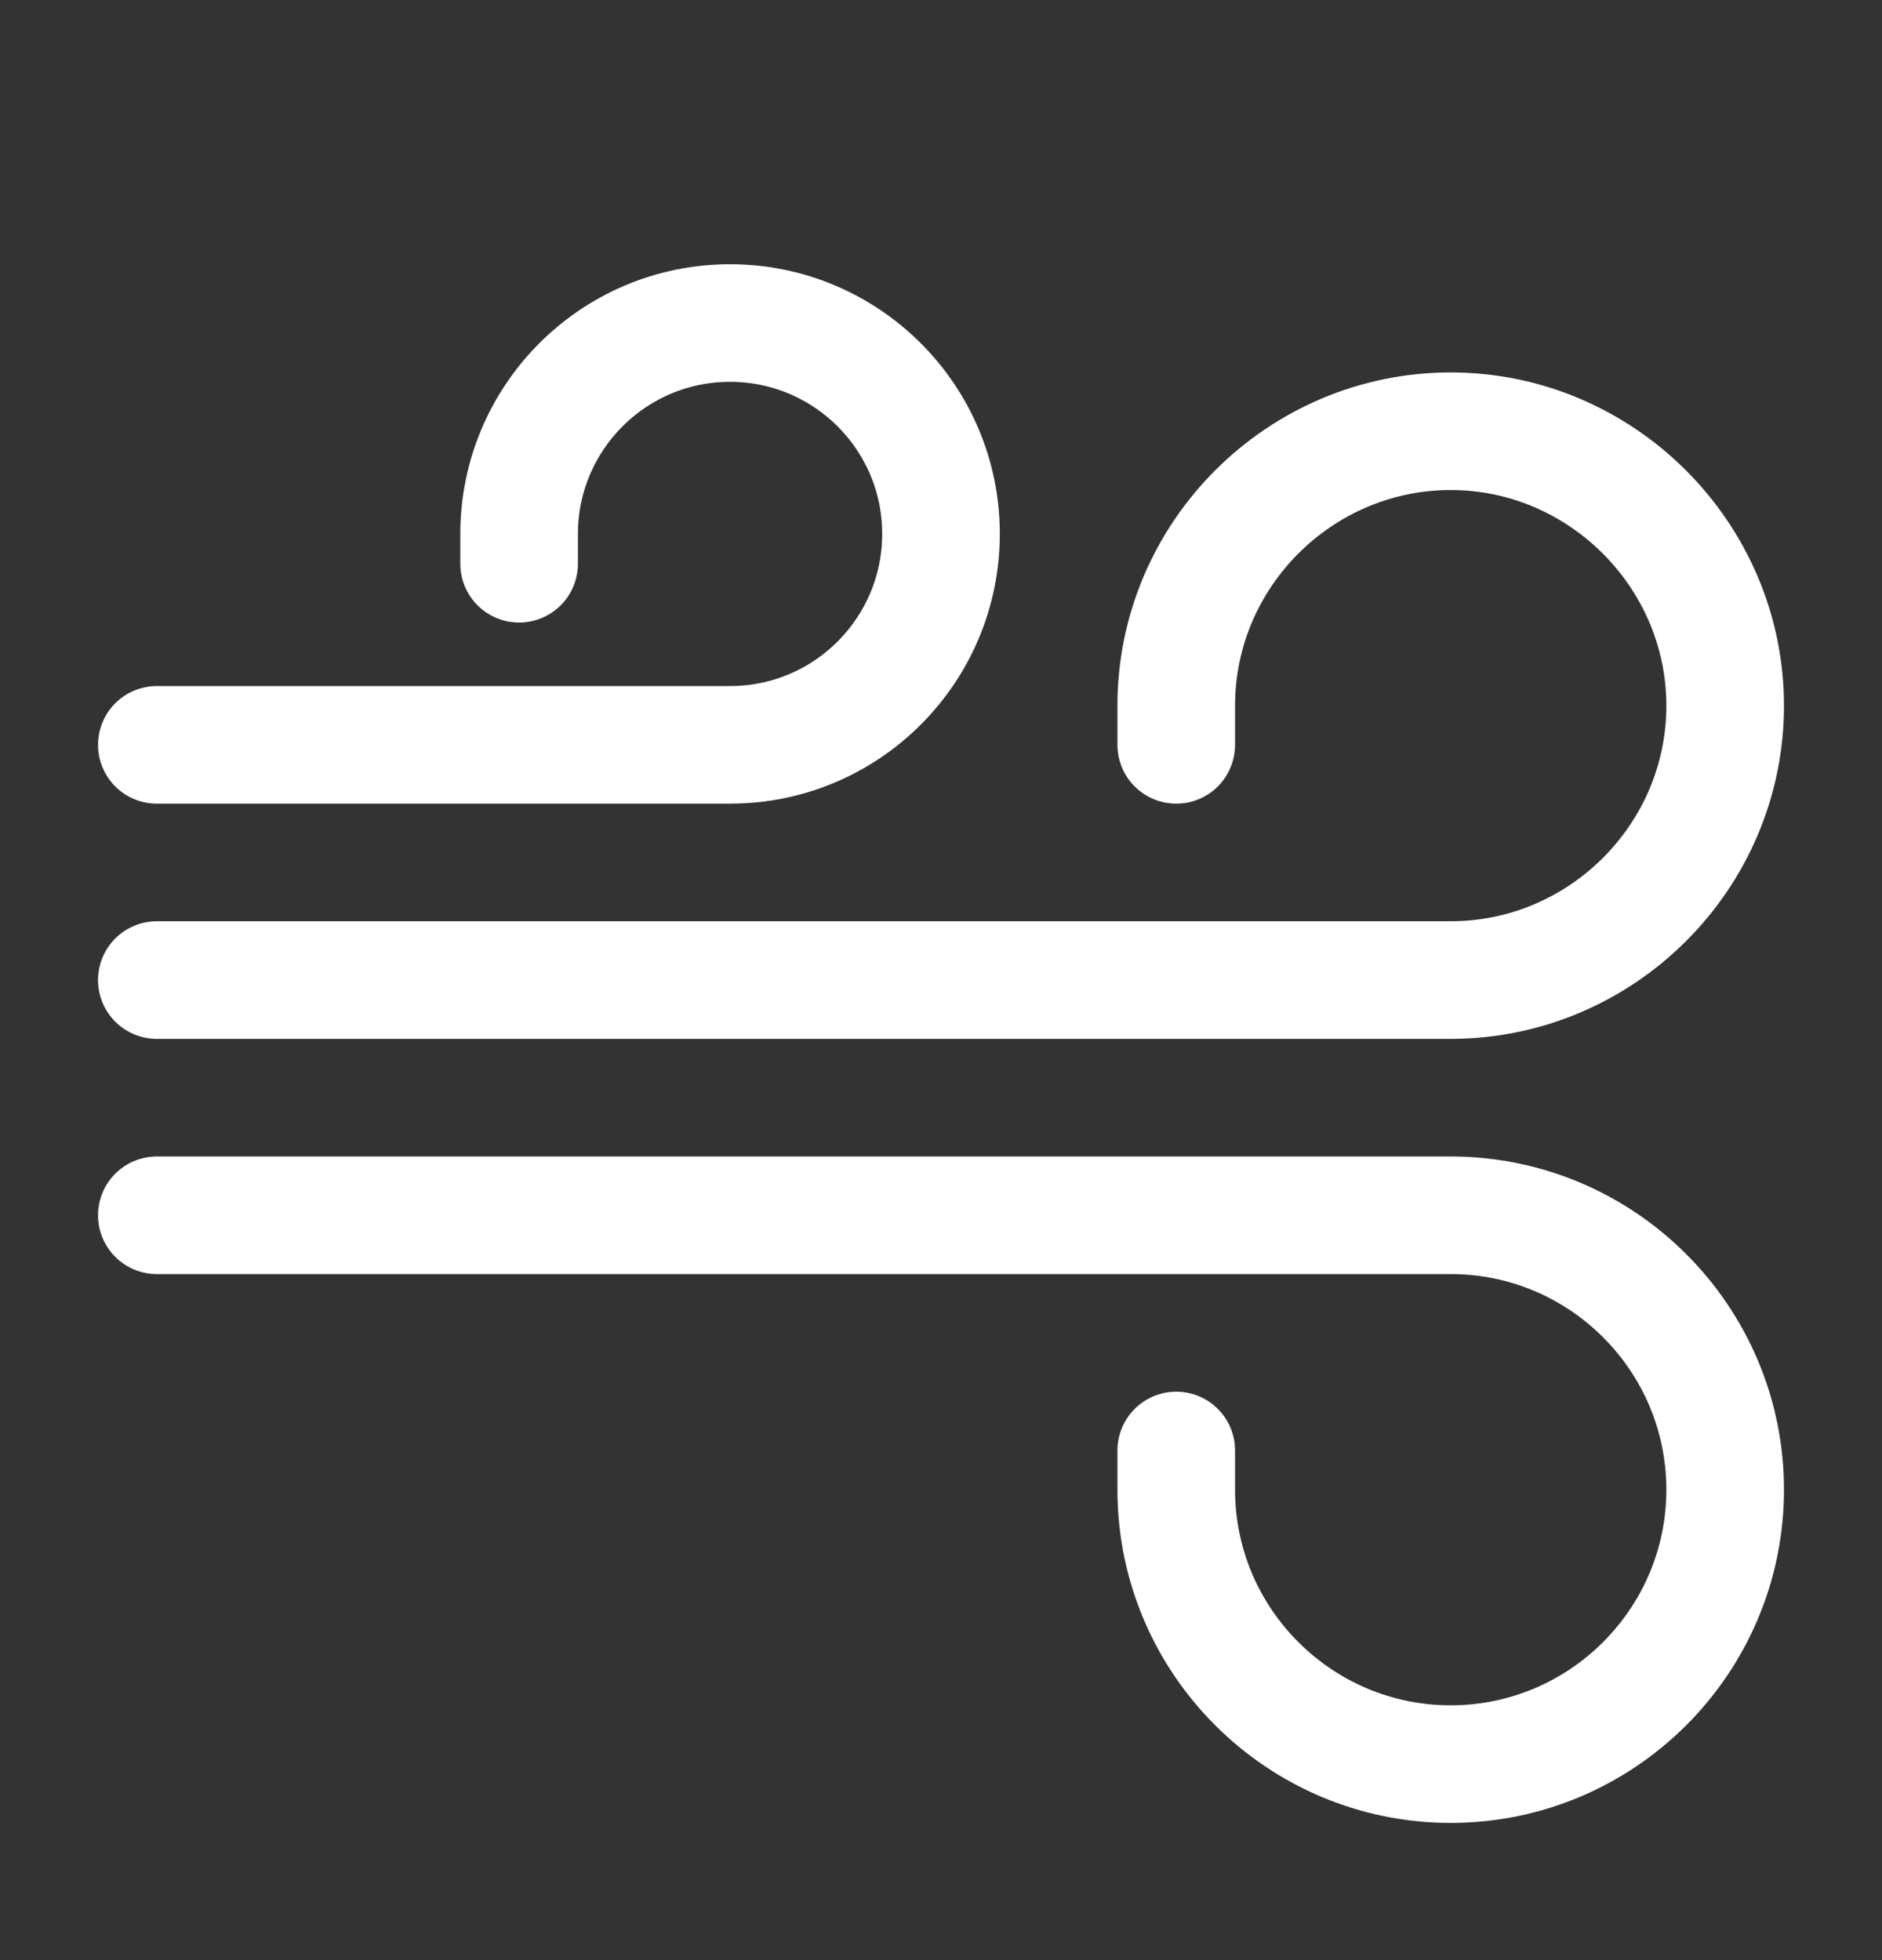 <svg width="24" height="25" viewBox="0 0 24 25" fill="none" xmlns="http://www.w3.org/2000/svg">
<rect x="0" y="0" width="24" height="25" fill="#333333" stroke="none"/>
<path d="M2 15.5H18.5C20.43 15.5 22 17.07 22 19C22 20.93 20.43 22.5 18.5 22.5C16.57 22.5 15 20.93 15 19V18.5" stroke="white" stroke-width="1.5" stroke-miterlimit="10" stroke-linecap="round" stroke-linejoin="round"/>
<path d="M2 12.5H18.5C20.42 12.5 22 10.93 22 9C22 7.08 20.42 5.5 18.5 5.5C16.58 5.5 15 7.07 15 9V9.5" stroke="white" stroke-width="1.5" stroke-miterlimit="10" stroke-linecap="round" stroke-linejoin="round"/>
<path d="M2 9.5H9.31C10.8 9.5 12 8.29 12 6.81C12 5.32 10.79 4.12 9.31 4.12C7.82 4.12 6.62 5.33 6.62 6.81V7.19" stroke="white" stroke-width="1.5" stroke-miterlimit="10" stroke-linecap="round" stroke-linejoin="round"/>
</svg>
